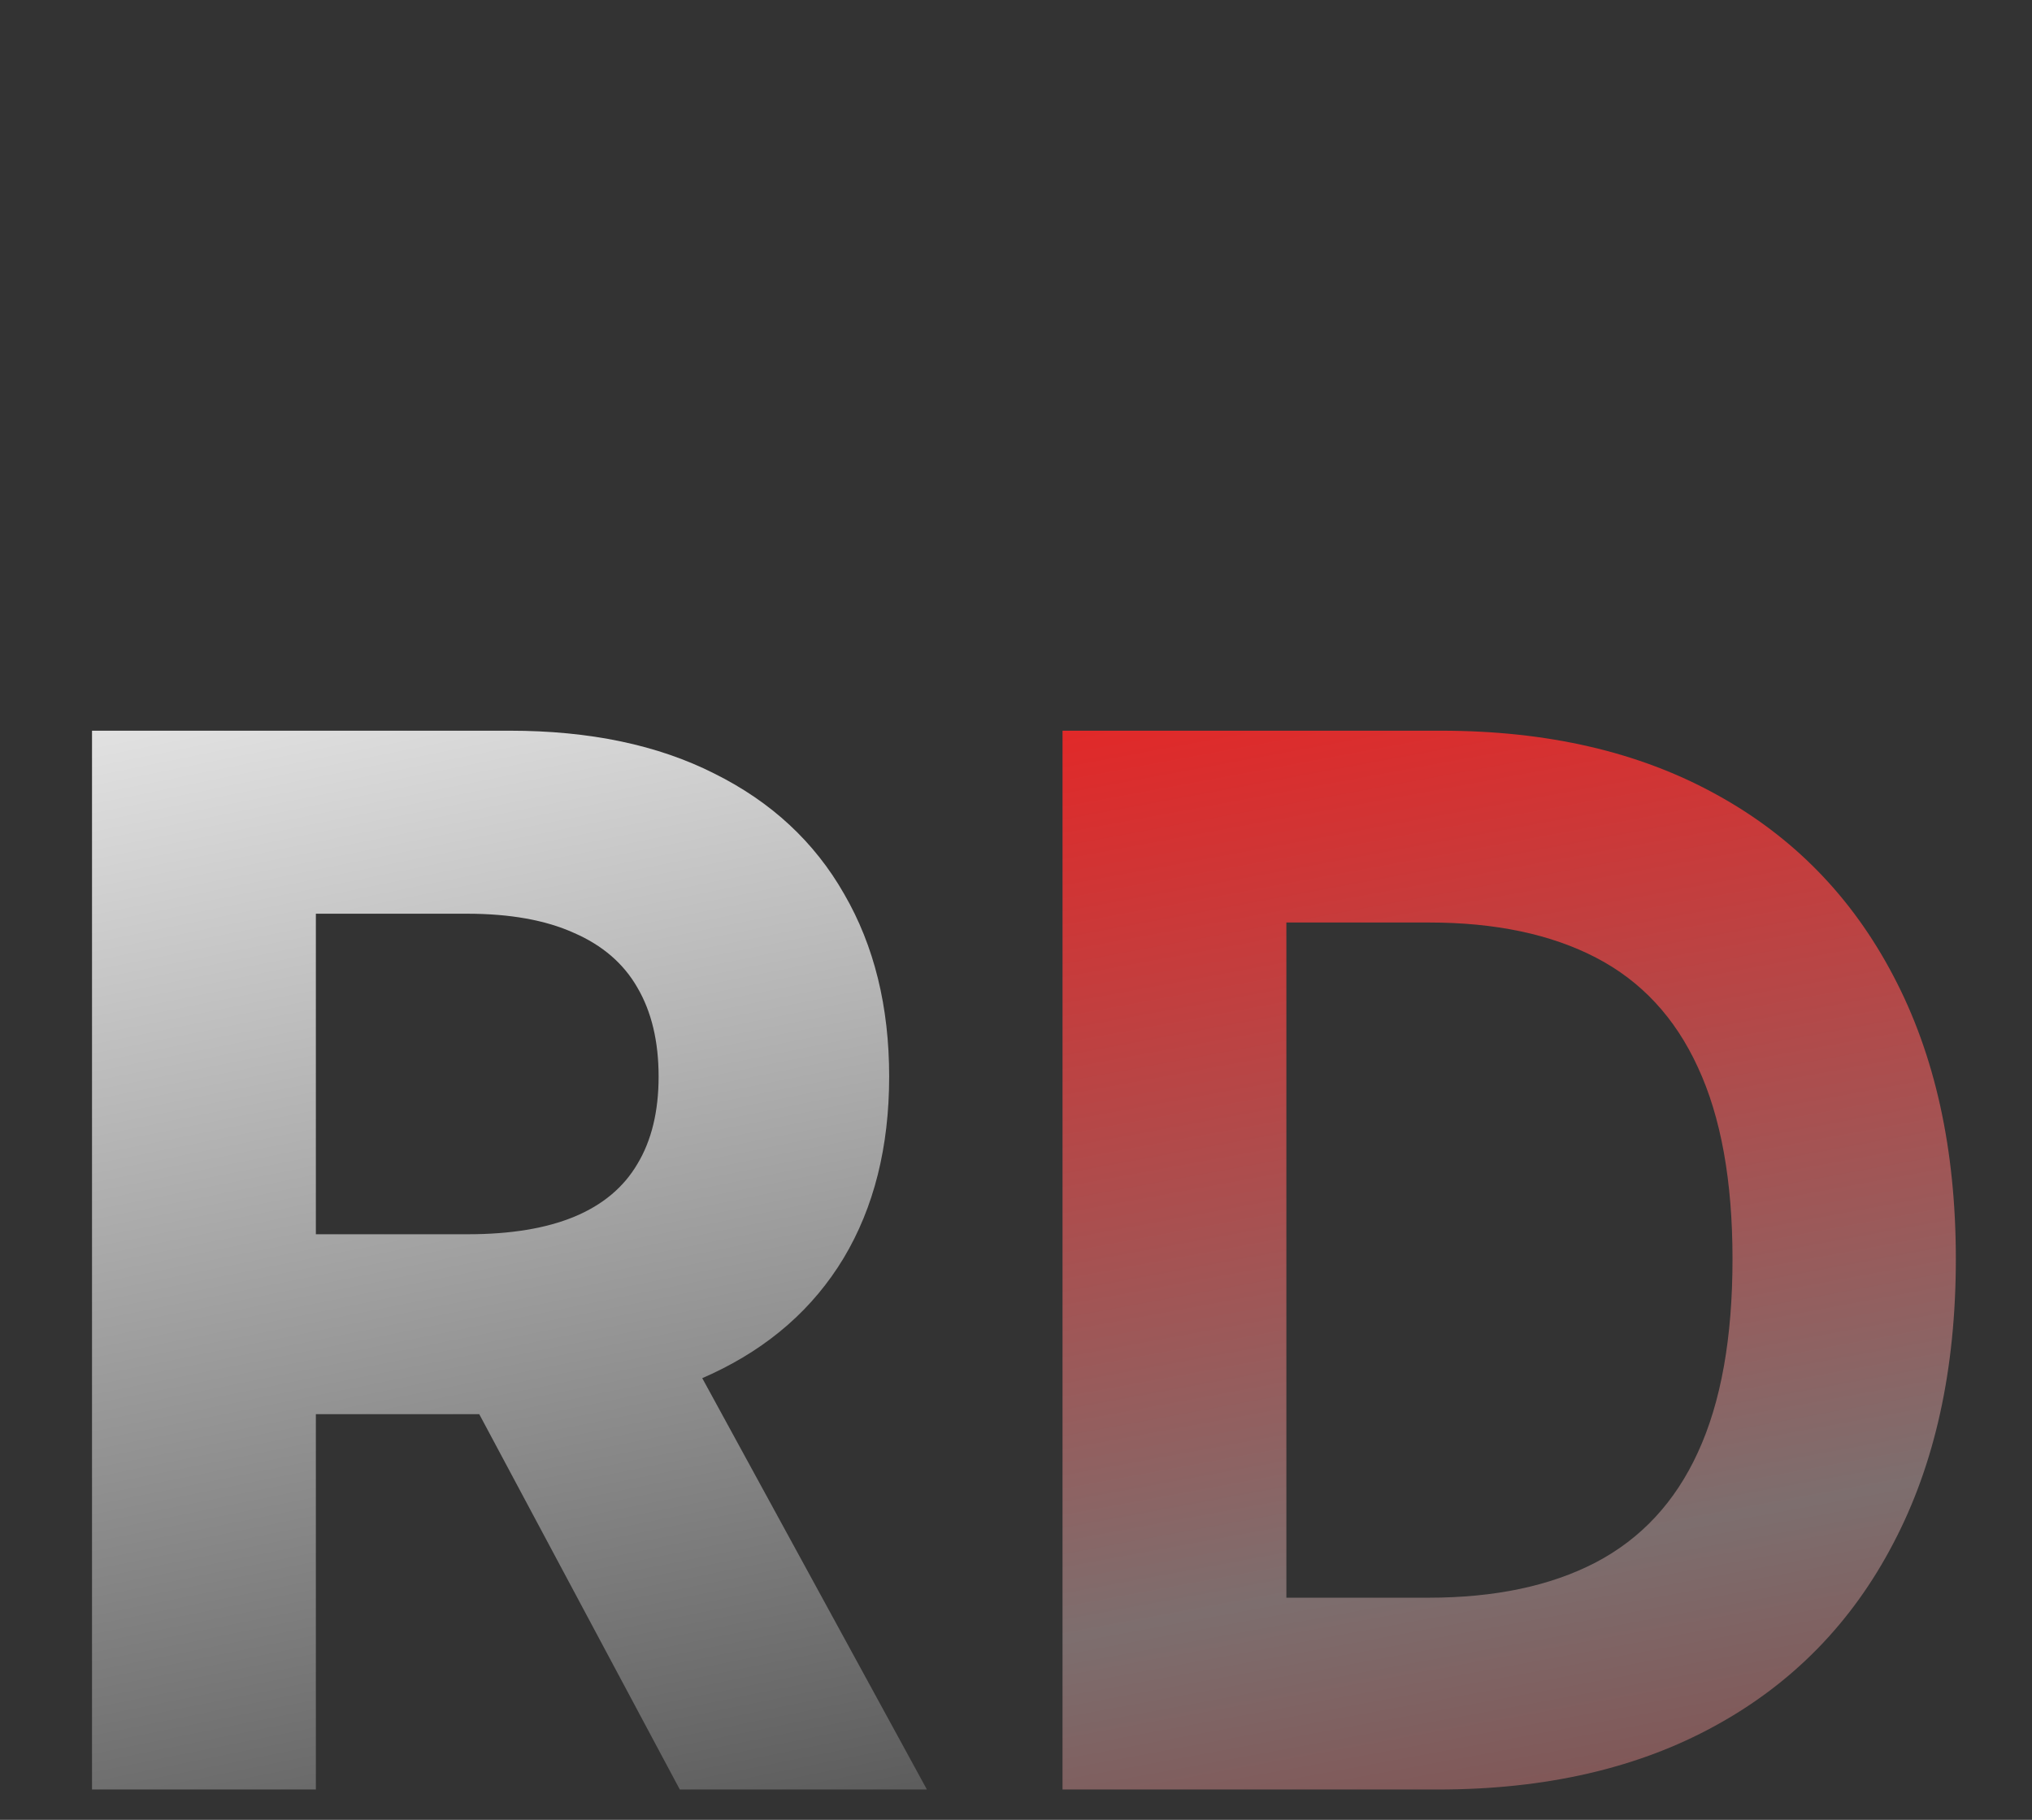 <svg width="67" height="60" viewBox="0 0 67 60" fill="none" xmlns="http://www.w3.org/2000/svg">
<rect x="0" y="0" width="67" height="60" fill="#333333" stroke="none"/>
<g clip-path="url(#clip0_97_284)">
<path d="M47.409 59H35.034V24.091H47.511C51.023 24.091 54.045 24.79 56.58 26.188C59.114 27.574 61.062 29.568 62.426 32.17C63.801 34.773 64.489 37.886 64.489 41.511C64.489 45.148 63.801 48.273 62.426 50.886C61.062 53.5 59.102 55.506 56.545 56.903C54 58.301 50.955 59 47.409 59ZM42.415 52.676H47.102C49.284 52.676 51.119 52.29 52.608 51.517C54.108 50.733 55.233 49.523 55.983 47.886C56.744 46.239 57.125 44.114 57.125 41.511C57.125 38.932 56.744 36.824 55.983 35.188C55.233 33.551 54.114 32.347 52.625 31.574C51.136 30.801 49.301 30.415 47.119 30.415H42.415V52.676Z" fill="url(#paint0_linear_97_284)"/>
<path d="M3.034 59V24.091H16.807C19.443 24.091 21.693 24.562 23.557 25.506C25.432 26.438 26.858 27.761 27.835 29.477C28.824 31.182 29.318 33.188 29.318 35.494C29.318 37.812 28.818 39.807 27.818 41.477C26.818 43.136 25.369 44.409 23.472 45.295C21.585 46.182 19.301 46.625 16.619 46.625H7.398V40.693H15.426C16.835 40.693 18.006 40.5 18.938 40.114C19.869 39.727 20.562 39.148 21.017 38.375C21.483 37.602 21.716 36.642 21.716 35.494C21.716 34.335 21.483 33.358 21.017 32.562C20.562 31.767 19.864 31.165 18.921 30.756C17.989 30.335 16.812 30.125 15.392 30.125H10.415V59H3.034ZM21.886 43.114L30.562 59H22.415L13.926 43.114H21.886Z" fill="url(#paint1_linear_97_284)"/>
</g>
<defs>
<linearGradient id="paint0_linear_97_284" x1="46.635" y1="13" x2="62.199" y2="97.162" gradientUnits="userSpaceOnUse">
<stop offset="0" stop-color="#FF1414"/>
<stop offset="0.447" stop-color="#7D6E6E"/>
<stop offset="0.88" stop-color="#8F0000"/>
</linearGradient>
<linearGradient id="paint1_linear_97_284" x1="13.38" y1="13" x2="30.294" y2="96.62" gradientUnits="userSpaceOnUse">
<stop/>
<stop offset="0" stop-color="white"/>
<stop offset="0.245" stop-color="#B9B9B9"/>
<stop offset="0.88" stop-color="#030303"/>
</linearGradient>
<clipPath id="clip0_97_284">
<rect width="67" height="60" fill="white"/>
</clipPath>
</defs>
</svg>
